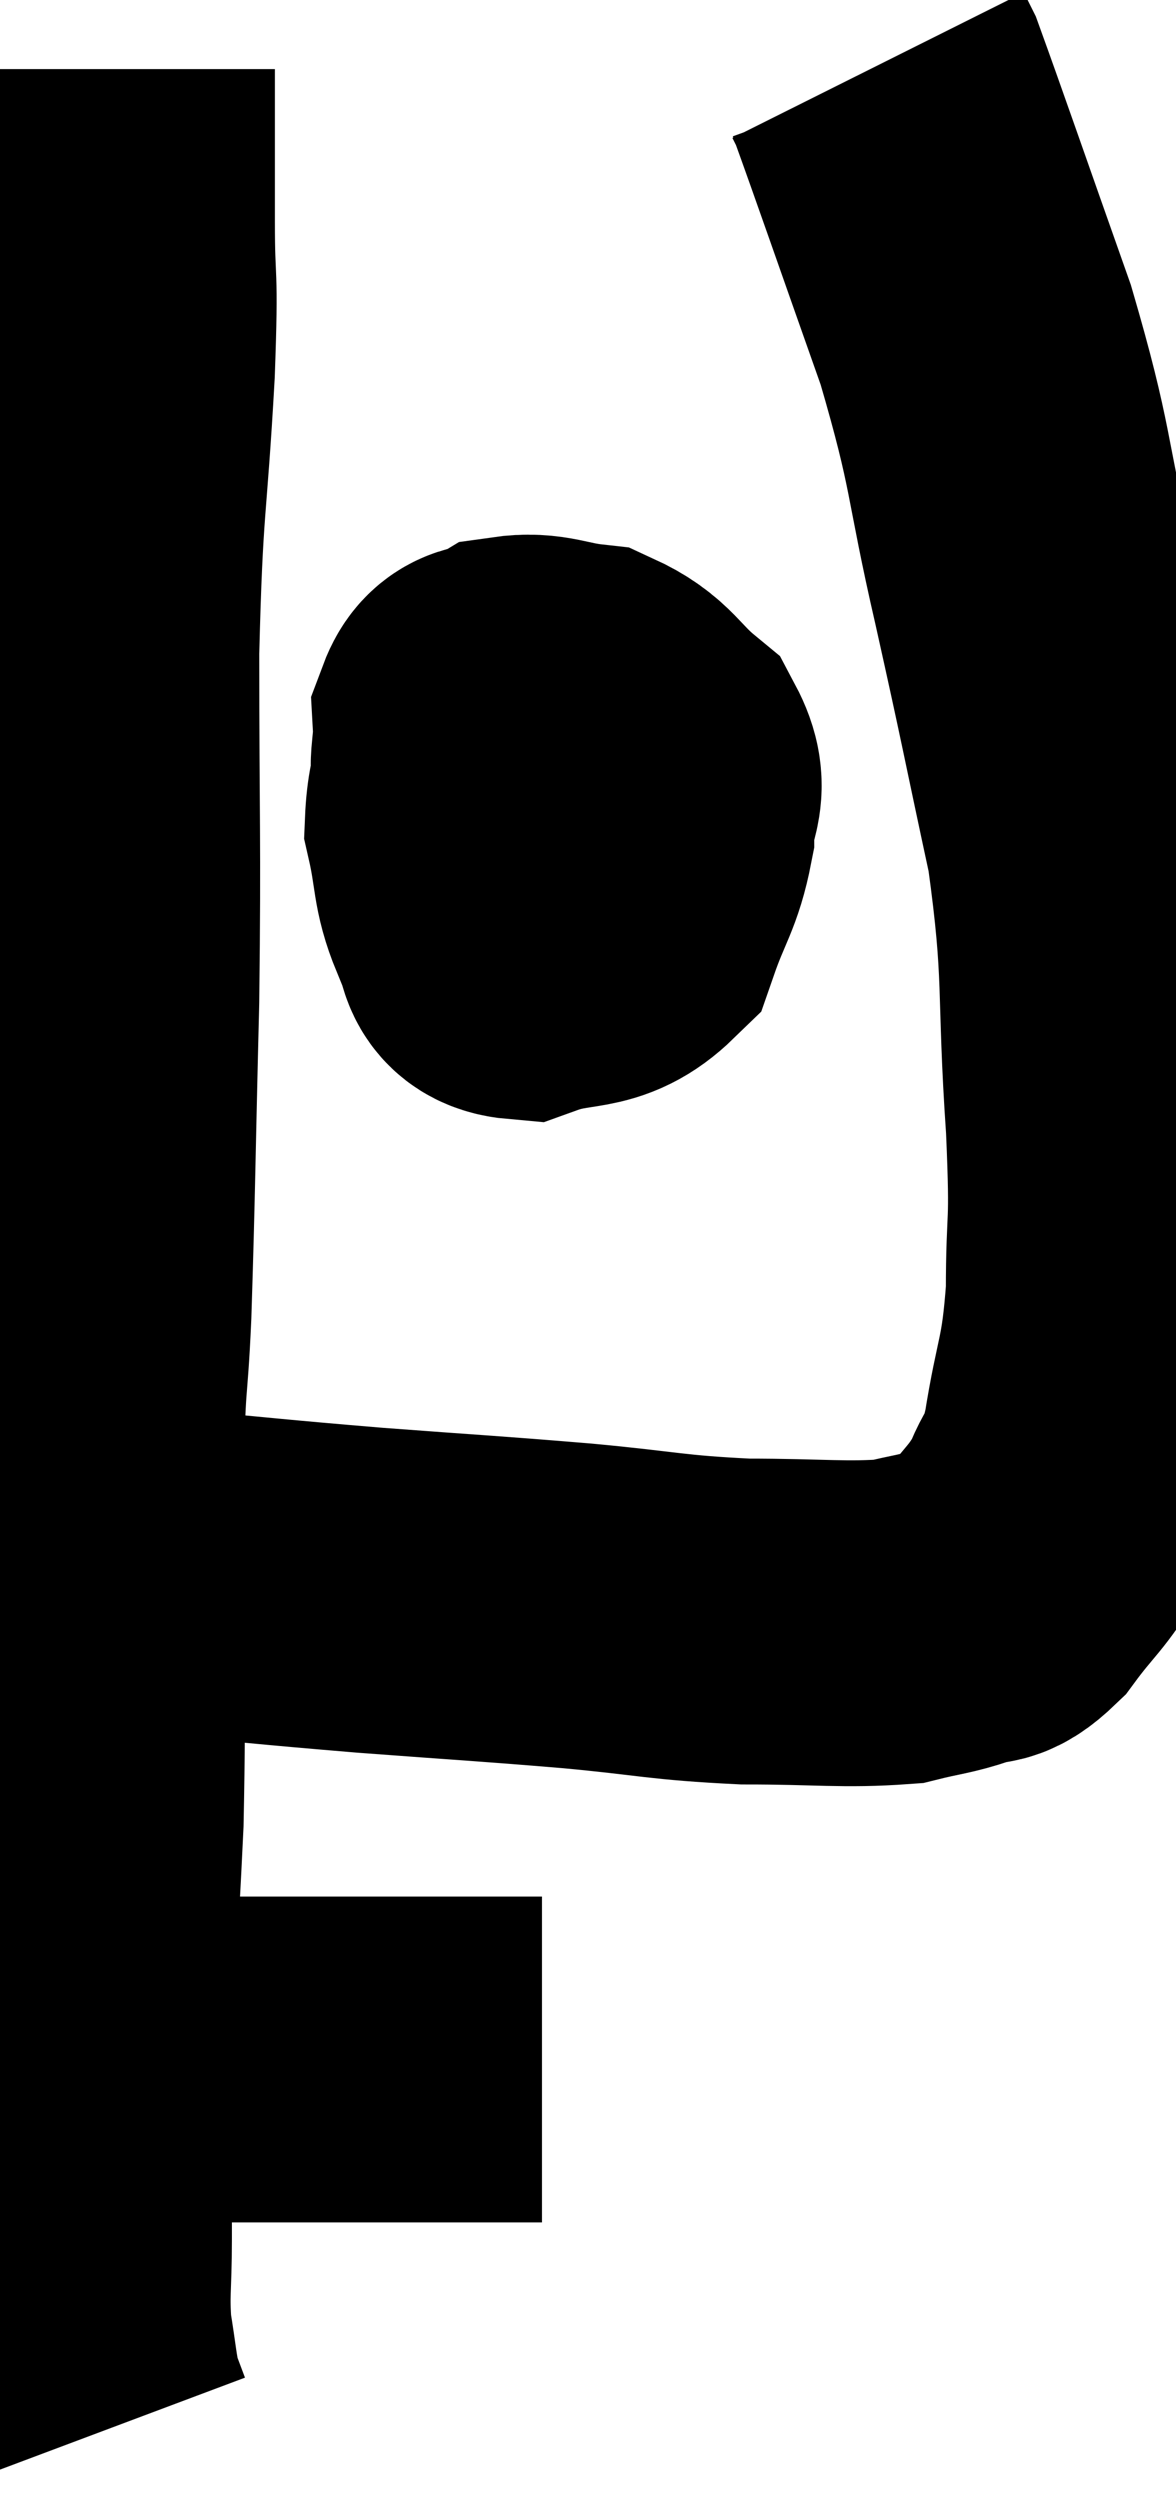 <svg xmlns="http://www.w3.org/2000/svg" viewBox="10.4 5.3 18.053 38.36" width="18.053" height="38.36"><path d="M 12.12 6.36 C 12.12 7.53, 12.12 7.545, 12.12 8.7 C 12.12 9.84, 12.18 9.33, 12.12 10.98 C 12 13.14, 11.94 12.885, 11.88 15.3 C 11.88 17.97, 11.91 18.105, 11.88 20.64 C 11.82 23.04, 11.82 23.565, 11.76 25.44 C 11.7 26.79, 11.67 26.19, 11.64 28.14 C 11.64 30.69, 11.685 31.005, 11.64 33.24 C 11.55 35.16, 11.505 35.475, 11.46 37.08 C 11.46 38.37, 11.46 38.655, 11.46 39.66 C 11.46 40.38, 11.415 40.47, 11.46 41.1 C 11.55 41.64, 11.55 41.79, 11.64 42.18 C 11.73 42.42, 11.775 42.54, 11.82 42.66 L 11.82 42.66" fill="none" stroke="black" stroke-width="5"></path><path d="M 11.4 37.08 C 12.09 36.99, 12.03 36.945, 12.78 36.9 C 13.59 36.9, 13.275 36.9, 14.4 36.9 C 15.84 36.9, 16.2 36.9, 17.28 36.9 C 18 36.9, 18.36 36.9, 18.72 36.9 L 18.72 36.9" fill="none" stroke="black" stroke-width="5"></path><path d="M 11.7 29.34 C 12.24 29.37, 11.685 29.31, 12.78 29.4 C 14.43 29.55, 14.46 29.565, 16.08 29.7 C 17.67 29.82, 17.82 29.82, 19.26 29.94 C 20.55 30.06, 20.61 30.12, 21.84 30.18 C 23.01 30.18, 23.355 30.24, 24.18 30.18 C 24.66 30.06, 24.735 30.075, 25.14 29.94 C 25.47 29.79, 25.425 30, 25.8 29.64 C 26.22 29.07, 26.325 29.055, 26.64 28.5 C 26.85 27.96, 26.865 28.26, 27.06 27.42 C 27.24 26.28, 27.33 26.355, 27.42 25.14 C 27.42 23.85, 27.495 24.285, 27.42 22.56 C 27.27 20.4, 27.405 20.295, 27.12 18.24 C 26.7 16.29, 26.715 16.29, 26.28 14.34 C 25.83 12.39, 25.95 12.39, 25.38 10.44 C 24.69 8.49, 24.375 7.575, 24 6.54 C 23.94 6.42, 23.91 6.36, 23.88 6.3 L 23.88 6.3" fill="none" stroke="black" stroke-width="5"></path><path d="M 18 16.38 C 17.79 17.16, 17.61 17.22, 17.58 17.94 C 17.73 18.6, 17.67 18.75, 17.88 19.26 C 18.15 19.62, 17.91 19.935, 18.42 19.98 C 19.17 19.71, 19.425 19.92, 19.92 19.44 C 20.16 18.75, 20.28 18.675, 20.4 18.06 C 20.4 17.52, 20.655 17.46, 20.4 16.98 C 19.89 16.56, 19.905 16.38, 19.38 16.14 C 18.84 16.08, 18.72 15.96, 18.3 16.02 C 18 16.2, 17.835 16.02, 17.7 16.38 C 17.73 16.92, 17.58 17.04, 17.76 17.46 C 18.09 17.76, 18.12 17.835, 18.42 18.06 C 18.69 18.21, 18.72 18.315, 18.96 18.36 C 19.17 18.3, 19.23 18.51, 19.38 18.24 C 19.47 17.76, 19.515 17.565, 19.56 17.28 C 19.56 17.19, 19.56 17.16, 19.56 17.1 C 19.56 17.07, 19.68 16.98, 19.56 17.04 C 19.32 17.19, 19.29 16.995, 19.08 17.34 C 18.9 17.88, 18.81 18.12, 18.72 18.42 C 18.72 18.48, 18.72 18.465, 18.72 18.54 L 18.72 18.72" fill="none" stroke="black" stroke-width="5"></path></svg>